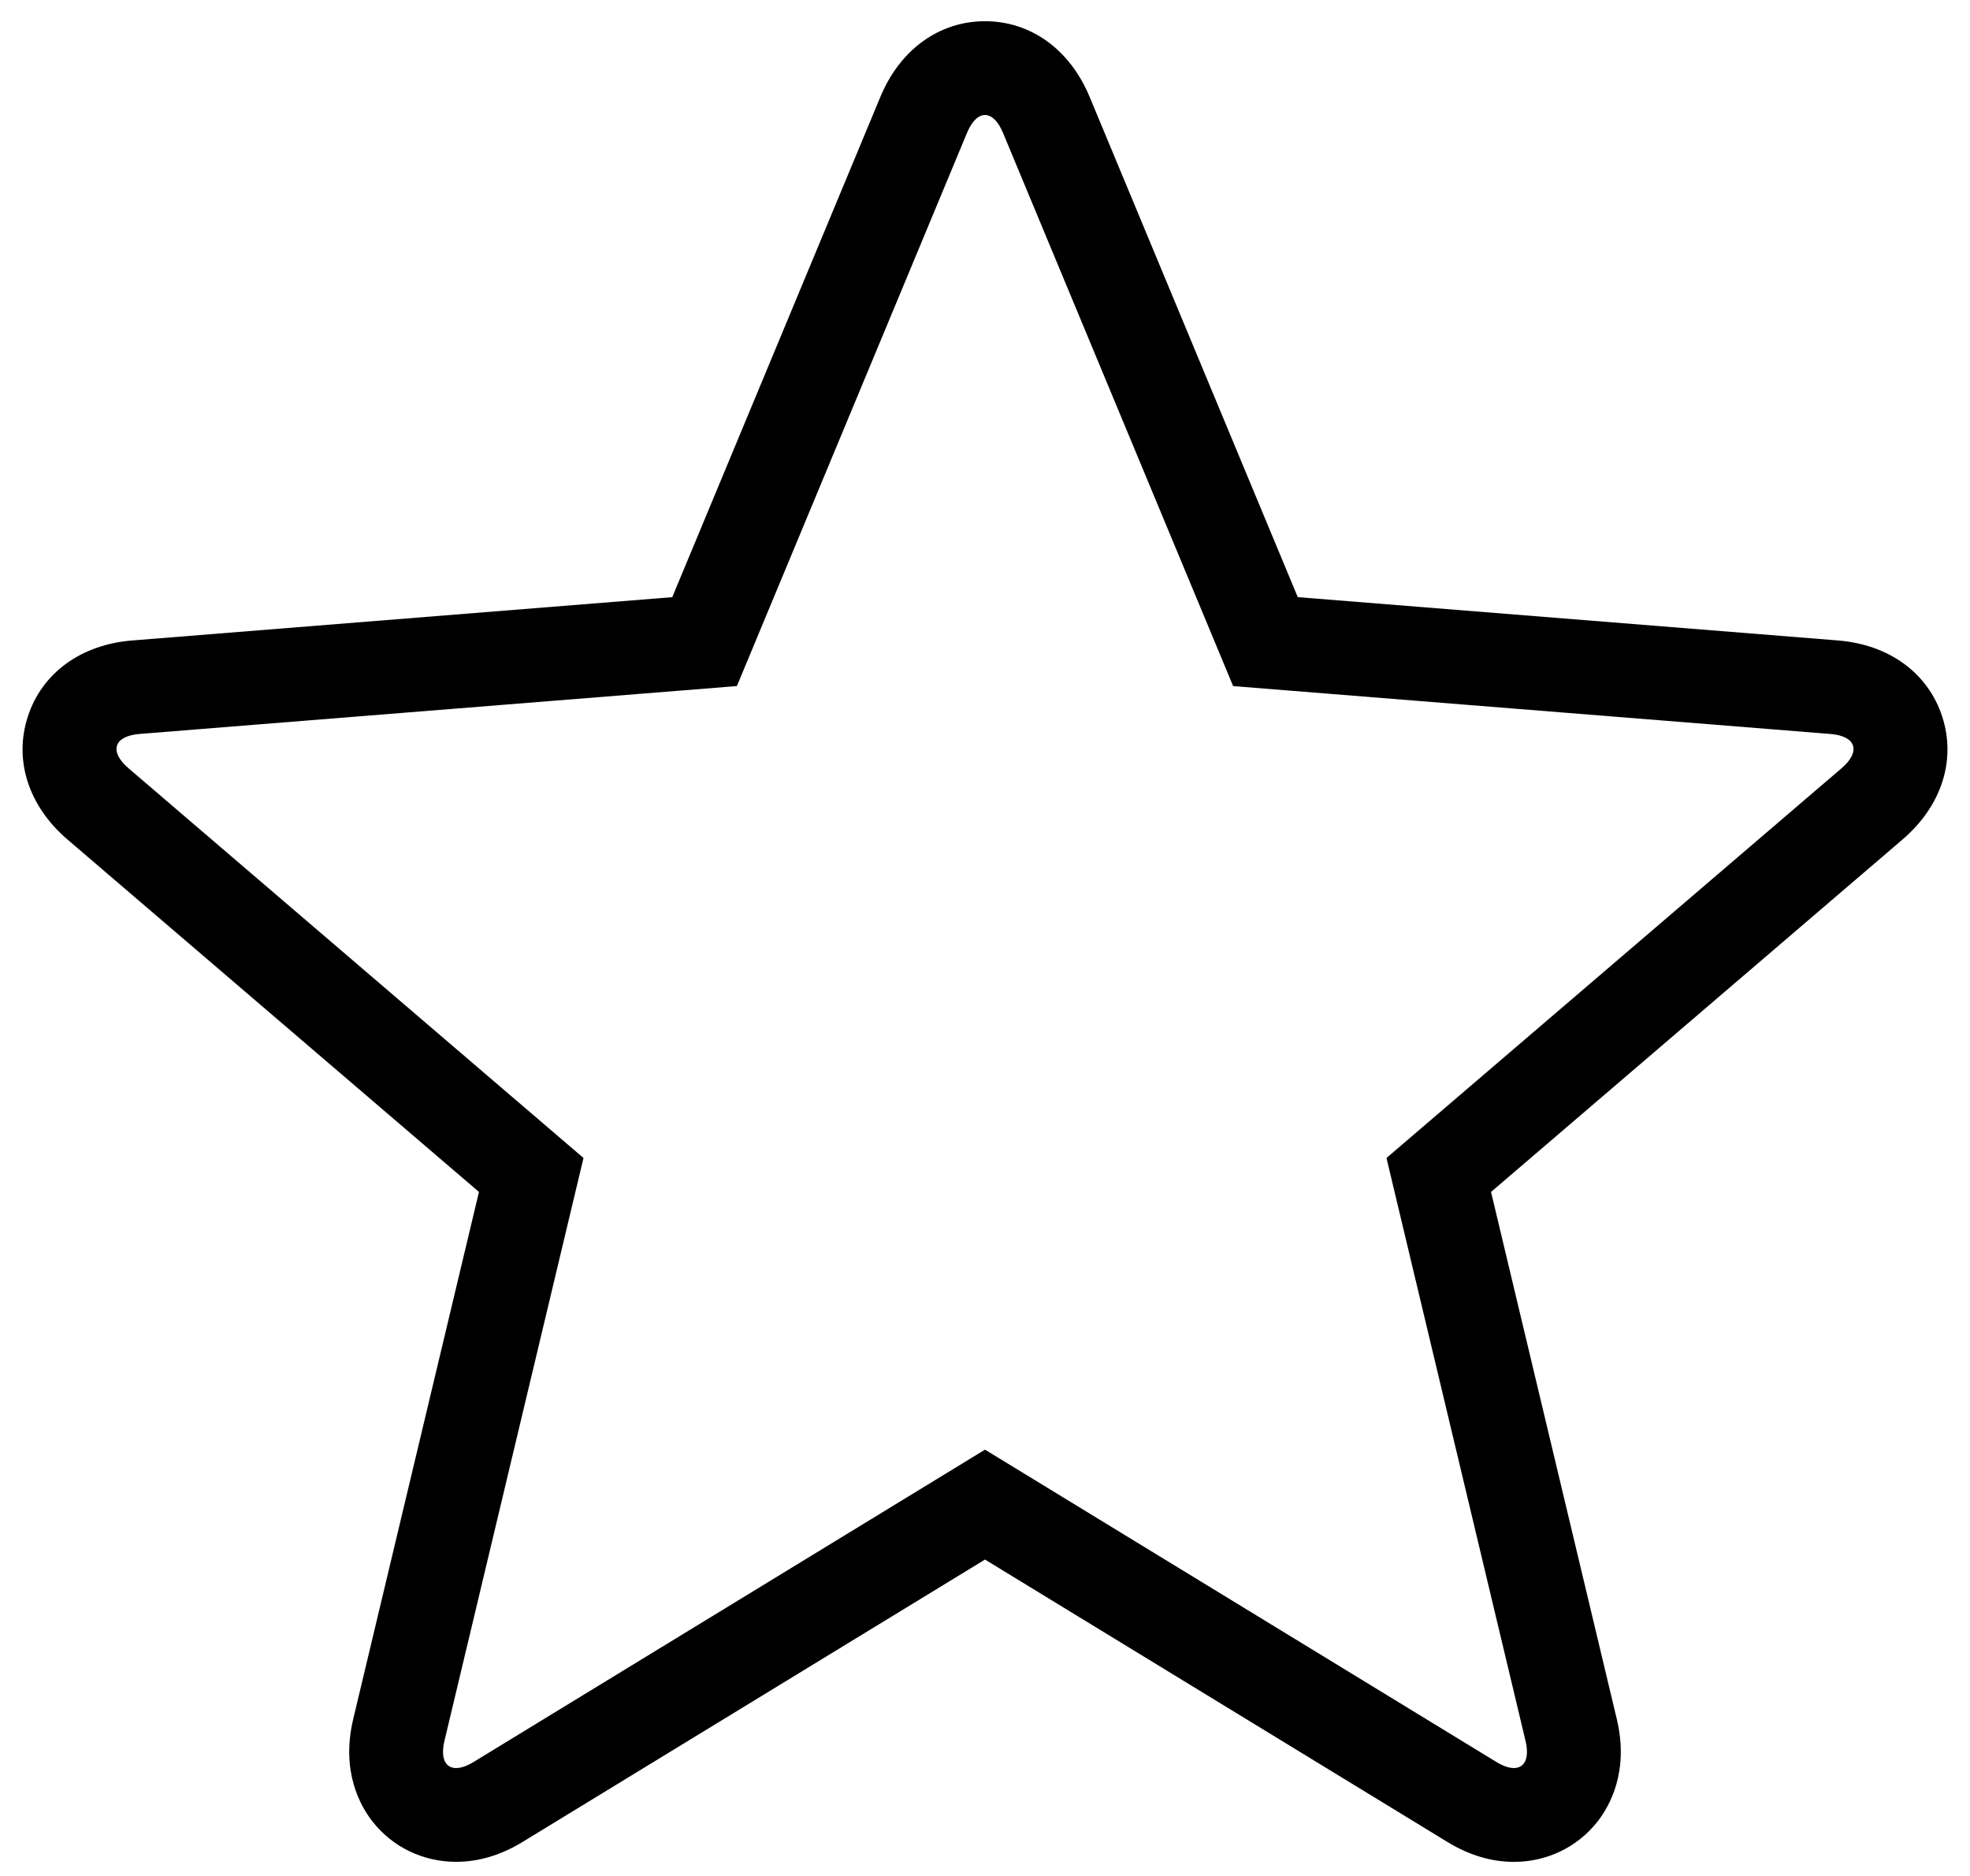 <?xml version="1.0" encoding="UTF-8" standalone="no"?>
<svg width="84px" height="80px" viewBox="0 0 84 80" version="1.1" xmlns="http://www.w3.org/2000/svg" xmlns:xlink="http://www.w3.org/1999/xlink" xmlns:sketch="http://www.bohemiancoding.com/sketch/ns">
    <!-- Generator: Sketch 3.3.2 (12043) - http://www.bohemiancoding.com/sketch -->
    <title>Shape</title>
    <defs></defs>
    <g id="Page-1" stroke="none" stroke-width="1" fill="none" fill-rule="evenodd" sketch:type="MSPage">
        <path d="M42,4.905 C42.278,4.905 42.557,5.159 42.768,5.667 L52.58,29.258 L78.049,31.3 C79.145,31.388 79.359,32.045 78.524,32.761 L59.119,49.382 L65.047,74.235 C65.224,74.975 65.01,75.398 64.551,75.398 C64.347,75.398 64.094,75.314 63.804,75.138 L42,61.82 L20.195,75.138 C19.906,75.315 19.653,75.398 19.448,75.398 C18.989,75.398 18.775,74.975 18.952,74.235 L24.88,49.382 L5.477,32.76 C4.642,32.044 4.855,31.387 5.952,31.299 L31.421,29.257 L41.233,5.666 C41.443,5.158 41.722,4.905 42,4.905 L42,4.905 Z M42,0.905 C40.047,0.905 38.379,2.111 37.539,4.131 L28.665,25.466 L5.632,27.313 C3.452,27.488 1.789,28.701 1.186,30.559 C0.583,32.417 1.214,34.376 2.875,35.799 L20.423,50.83 L15.062,73.306 C14.531,75.532 15.355,77.009 15.894,77.691 C16.75,78.775 18.046,79.397 19.449,79.397 C20.408,79.397 21.361,79.112 22.281,78.55 L42,66.507 L61.72,78.552 C62.64,79.114 63.592,79.399 64.552,79.399 C65.955,79.399 67.251,78.777 68.107,77.693 C68.646,77.011 69.47,75.534 68.939,73.308 L63.577,50.83 L81.126,35.798 C82.787,34.375 83.419,32.416 82.815,30.558 C82.211,28.7 80.549,27.487 78.369,27.312 L55.336,25.465 L46.461,4.13 C45.621,2.11 43.953,0.905 42,0.905 L42,0.905 L42,0.905 Z" id="Shape" fill="#000000" sketch:type="MSShapeGroup"></path>
    </g>
</svg>